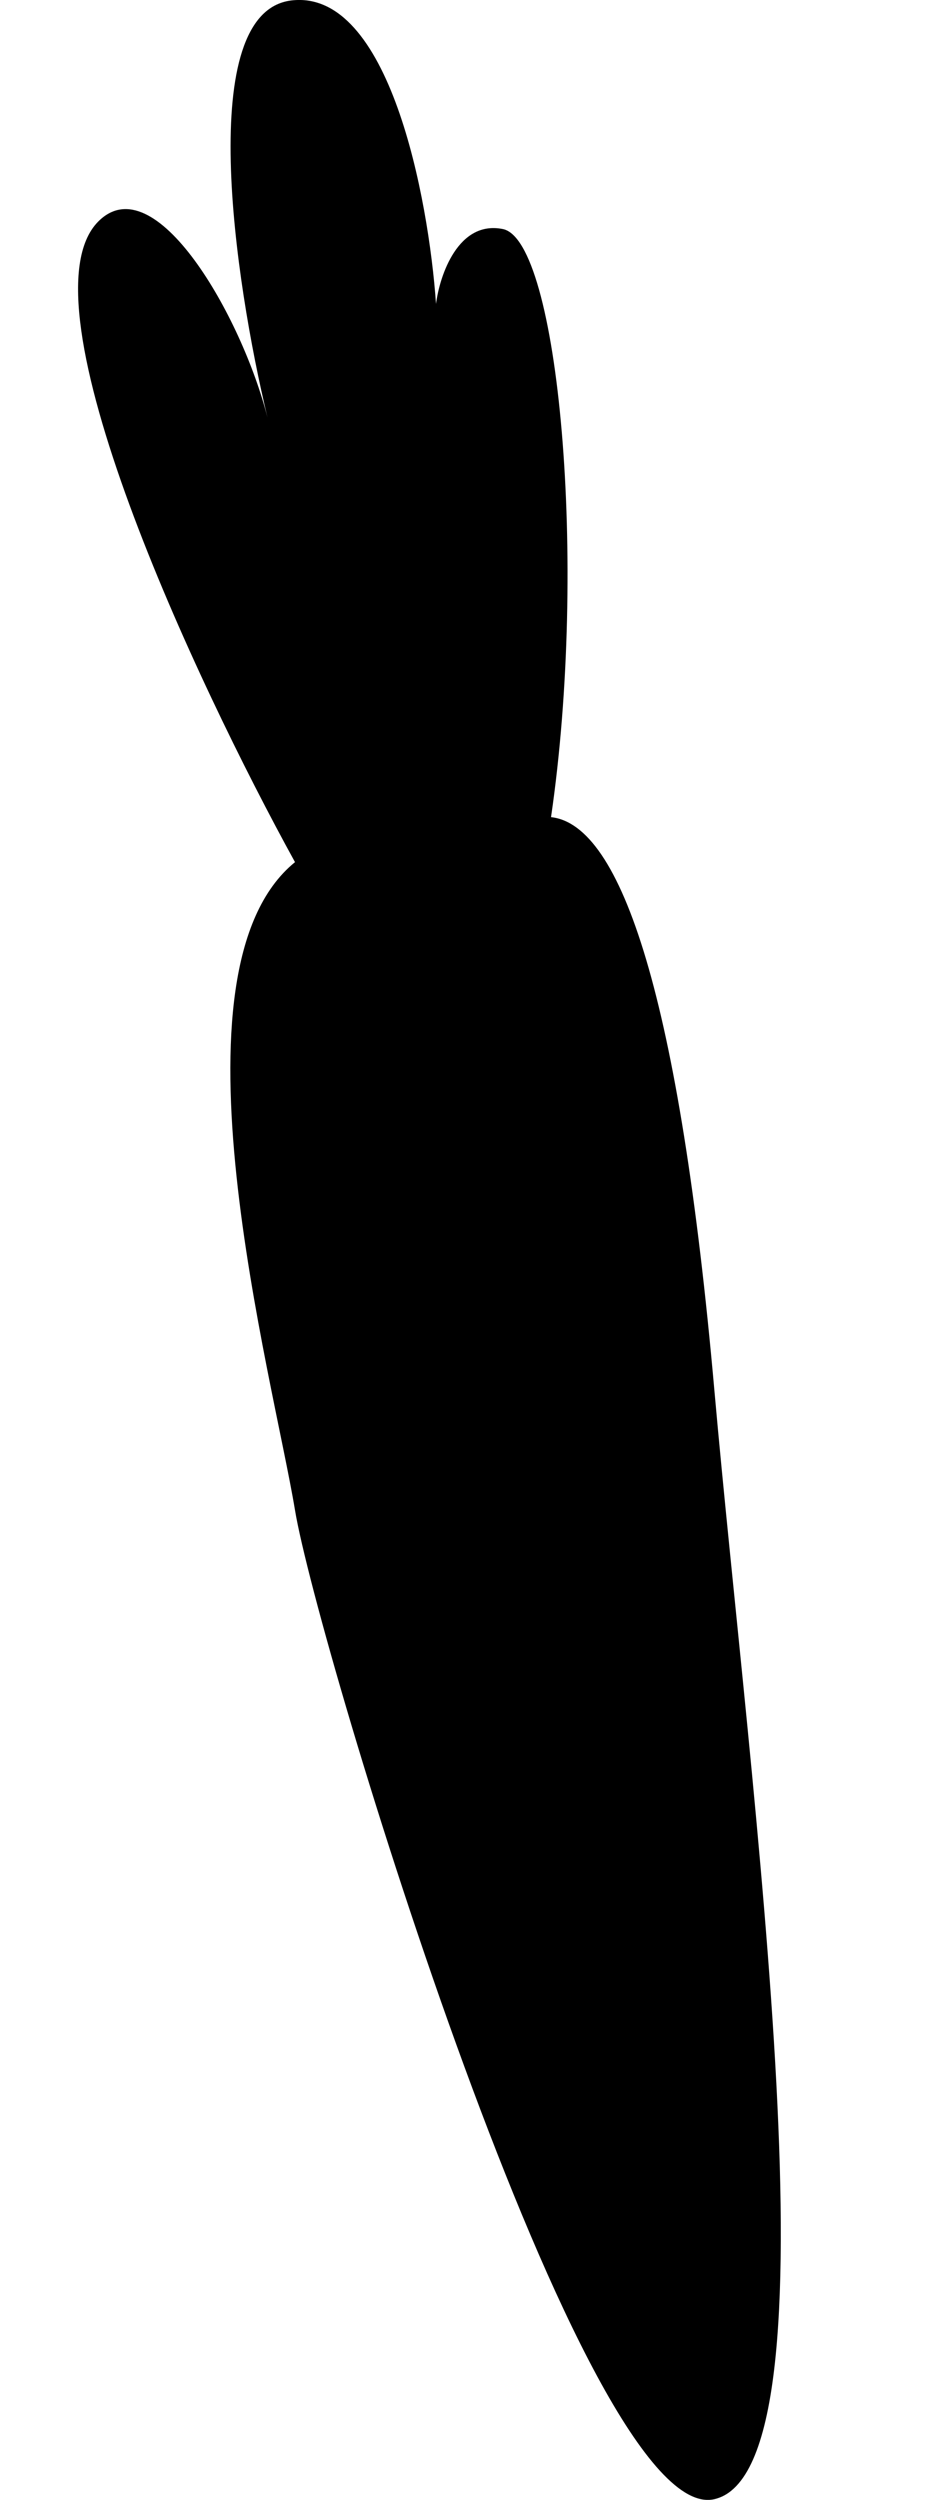 <svg viewBox="0 0 12 32" fill="none" xmlns="http://www.w3.org/2000/svg">
<path d="M3.778 11.036C2.51 8.734 0.232 3.872 1.258 2.836C1.983 2.105 3.098 4.05 3.426 5.346C3.001 3.579 2.494 0.157 3.73 0.006C4.985 -0.147 5.489 2.532 5.584 3.89C5.631 3.523 5.869 2.817 6.44 2.932C7.153 3.076 7.533 7.199 7.057 10.46C7.961 10.556 8.704 12.778 9.149 17.797C9.603 22.928 10.812 31.607 9.149 31.991C7.485 32.374 4.063 21.058 3.778 19.331C3.492 17.605 2.067 12.426 3.778 11.036Z" fill="black"/>
</svg>
